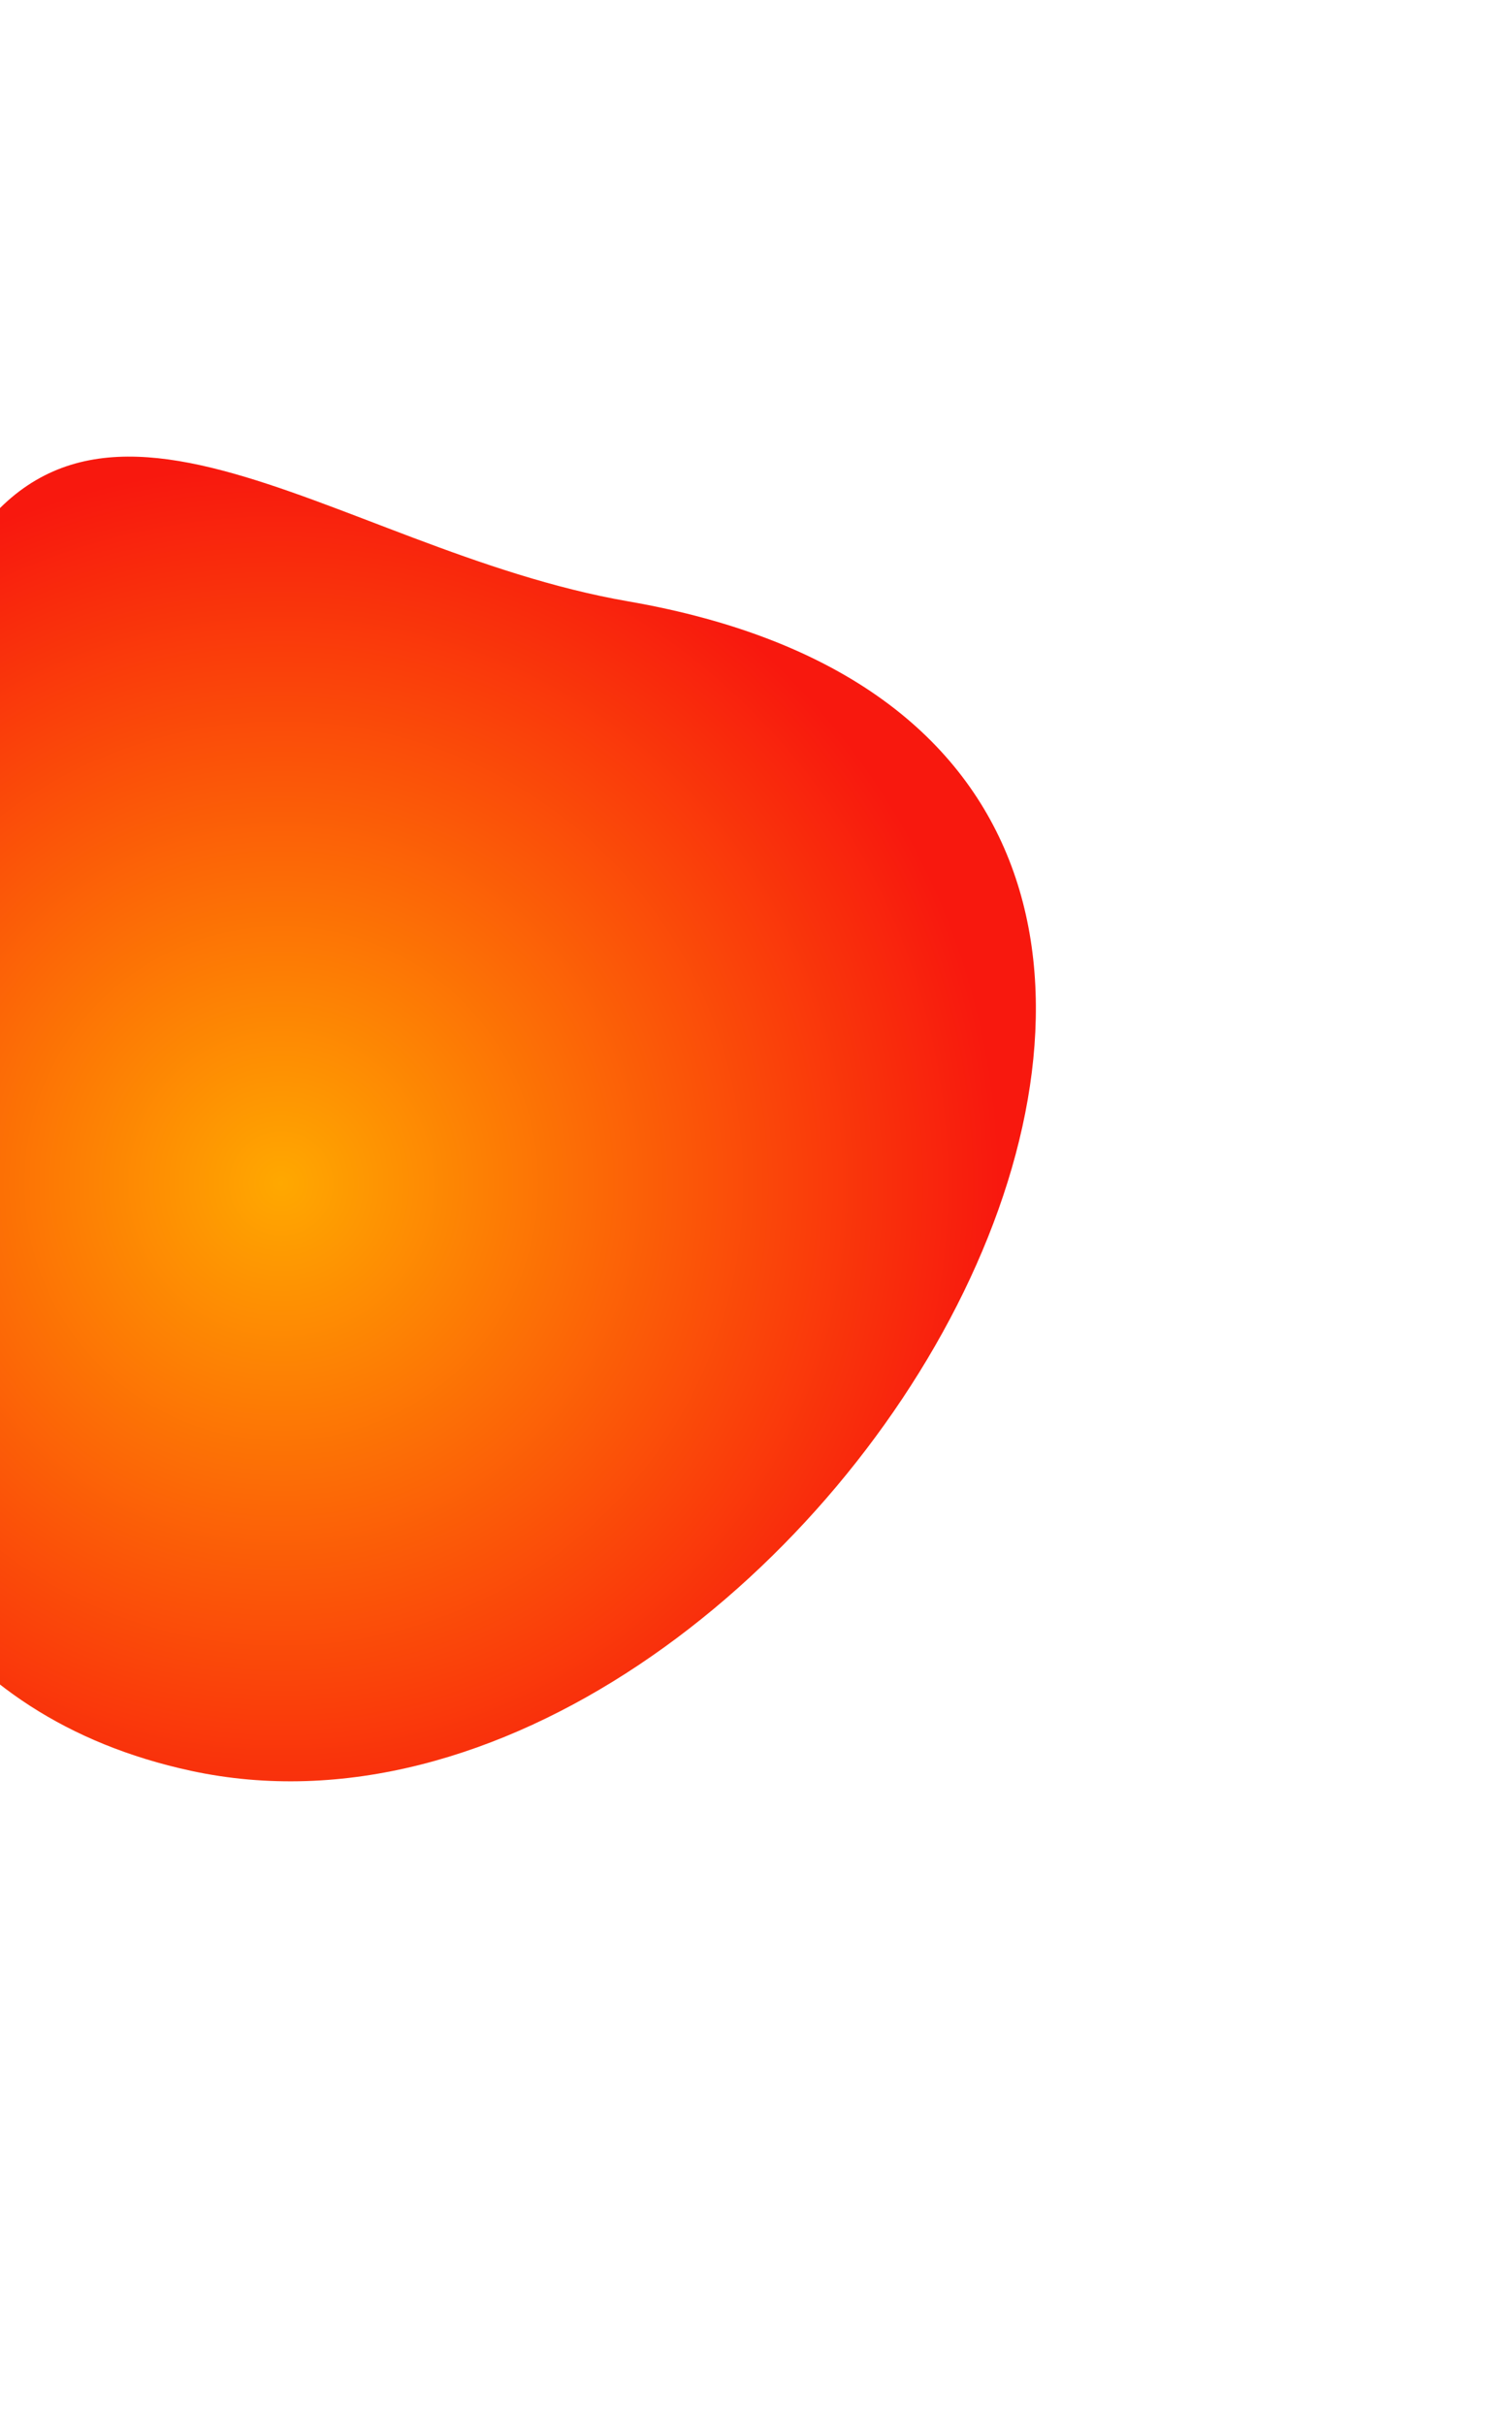 <?xml version="1.0" encoding="utf-8"?>
<!-- Generator: Adobe Illustrator 26.1.0, SVG Export Plug-In . SVG Version: 6.00 Build 0)  -->
<svg version="1.1" id="contact_shape" xmlns="http://www.w3.org/2000/svg" xmlns:xlink="http://www.w3.org/1999/xlink" x="0px"
	 y="0px" viewBox="0 0 473 758.1" style="enable-background:new 0 0 473 758.1;" xml:space="preserve">
<style type="text/css">
	.st0{fill-rule:evenodd;clip-rule:evenodd;fill:url(#Ellipse_1_copy_4_00000087389987885572450190000007954458494733675962_);}
	.st1{display:none;fill:url(#Ellipse_1_copy_4-2_00000106144533770671561450000015325545418199497633_);}
</style>
<radialGradient id="Ellipse_1_copy_4_00000111149412492065649660000012907948415448573569_" cx="88" cy="370" r="273.5" gradientUnits="userSpaceOnUse">
	<stop  offset="0" style="stop-color:#FFA800"/>
	<stop  offset="0.822" style="stop-color:#F8180E"/>
</radialGradient>
<path id="Ellipse_1_copy_4" style="fill-rule:evenodd;clip-rule:evenodd;fill:url(#Ellipse_1_copy_4_00000111149412492065649660000012907948415448573569_);" d="
	M196.5,188C102.9,171.8,23,95.3-18.7,187.2C-75,311.4-95.7,520,59.7,553.6C250.8,594.9,467.7,235,196.5,188z"/>
<radialGradient id="Ellipse_1_copy_4-2_00000138544636542262639300000009708211157032948669_" cx="94" cy="380.97" r="379.031" gradientTransform="matrix(1 0 0 -1 0 760)" gradientUnits="userSpaceOnUse">
	<stop  offset="0" style="stop-color:#FFA800"/>
	<stop  offset="1" style="stop-color:#F8180E;stop-opacity:0"/>
</radialGradient>
<circle id="Ellipse_1_copy_4-2" style="display:none;fill:url(#Ellipse_1_copy_4-2_00000138544636542262639300000009708211157032948669_);" cx="94" cy="379" r="379"/>
</svg>

